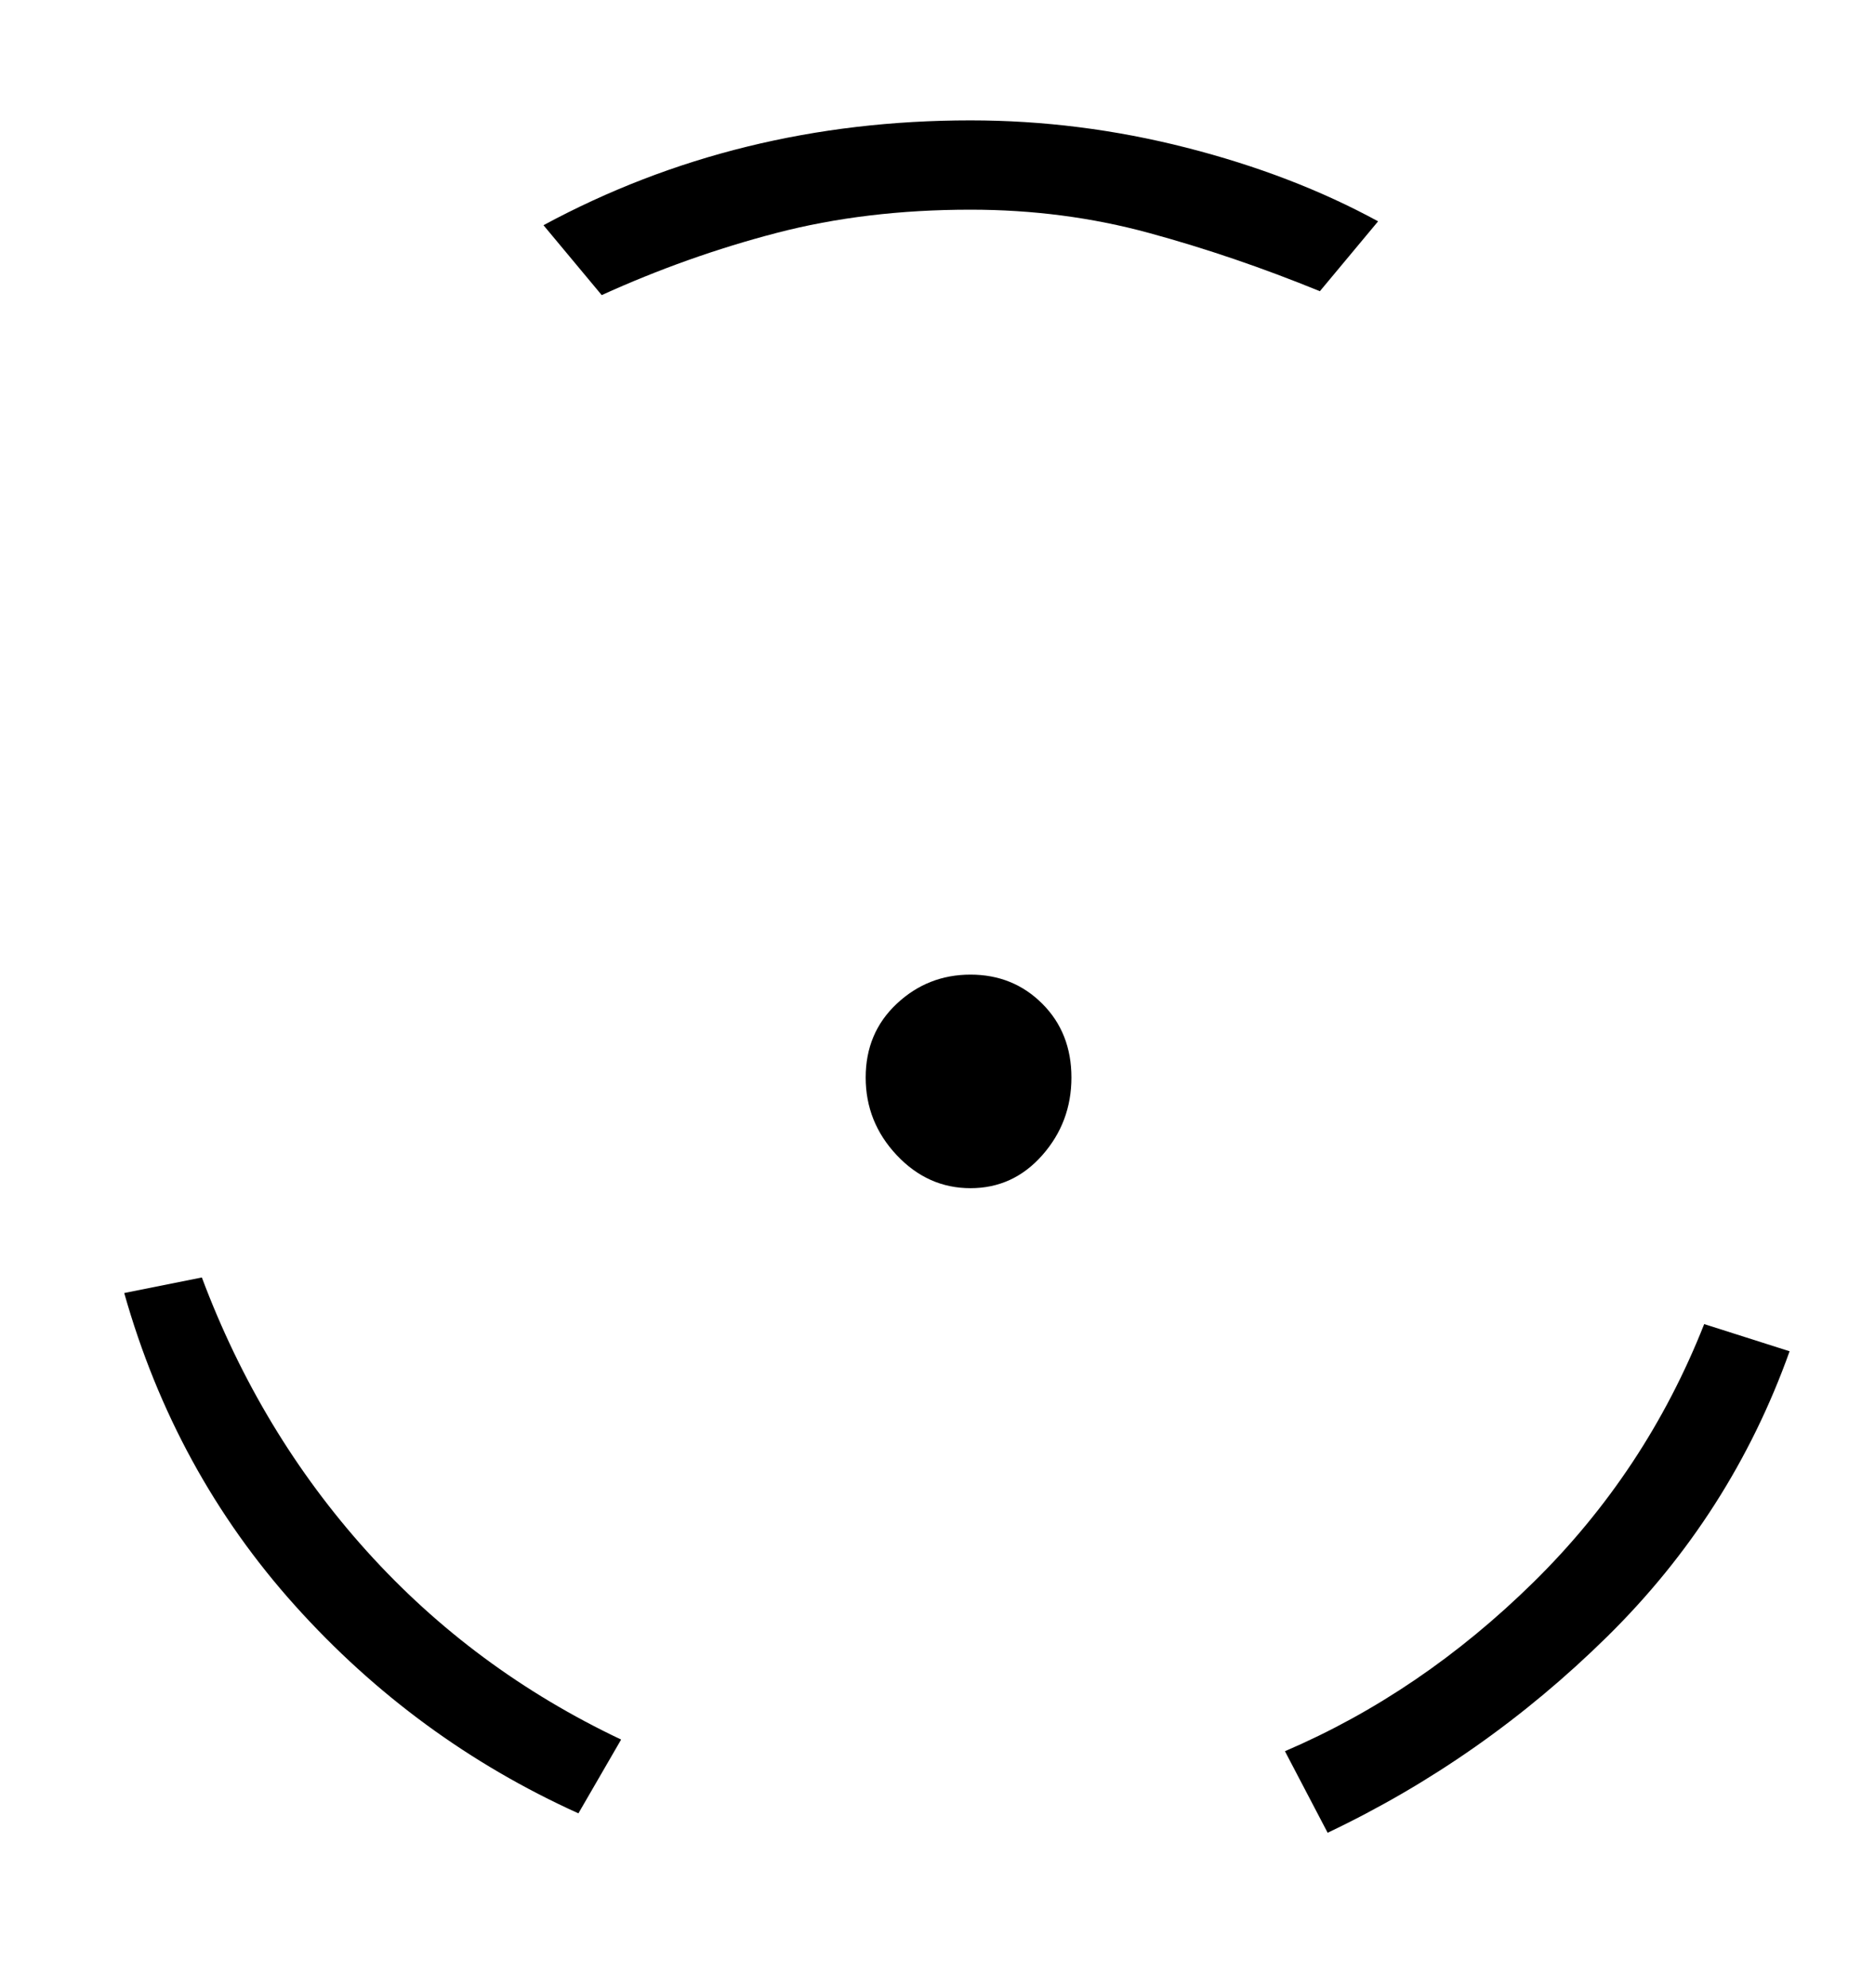 <?xml version="1.0" standalone="no"?>
<!DOCTYPE svg PUBLIC "-//W3C//DTD SVG 1.1//EN" "http://www.w3.org/Graphics/SVG/1.1/DTD/svg11.dtd" >
<svg xmlns="http://www.w3.org/2000/svg" xmlns:xlink="http://www.w3.org/1999/xlink" version="1.1" viewBox="-10 0 483 512">
   <path fill="currentColor"
d="M130 58q50 -27 110 -27q28 0 55.5 7t49.5 19l-15 18q-22 -9 -44 -15t-46 -6q-27 0 -50 6t-45 16zM139 467q-42 -19 -73 -53.5t-44 -80.5l20 -4q15 40 42.5 70.5t65.5 48.5zM451 348q-15 42 -47 73.5t-72 50.5l-11 -21q35 -15 64 -43.5t44 -66.5zM266 277.5
q0 11.5 -7.5 20t-18.5 8.5t-19 -8.5t-8 -20t8 -19t19 -7.5t18.5 7.5t7.5 19z" />
</svg>
